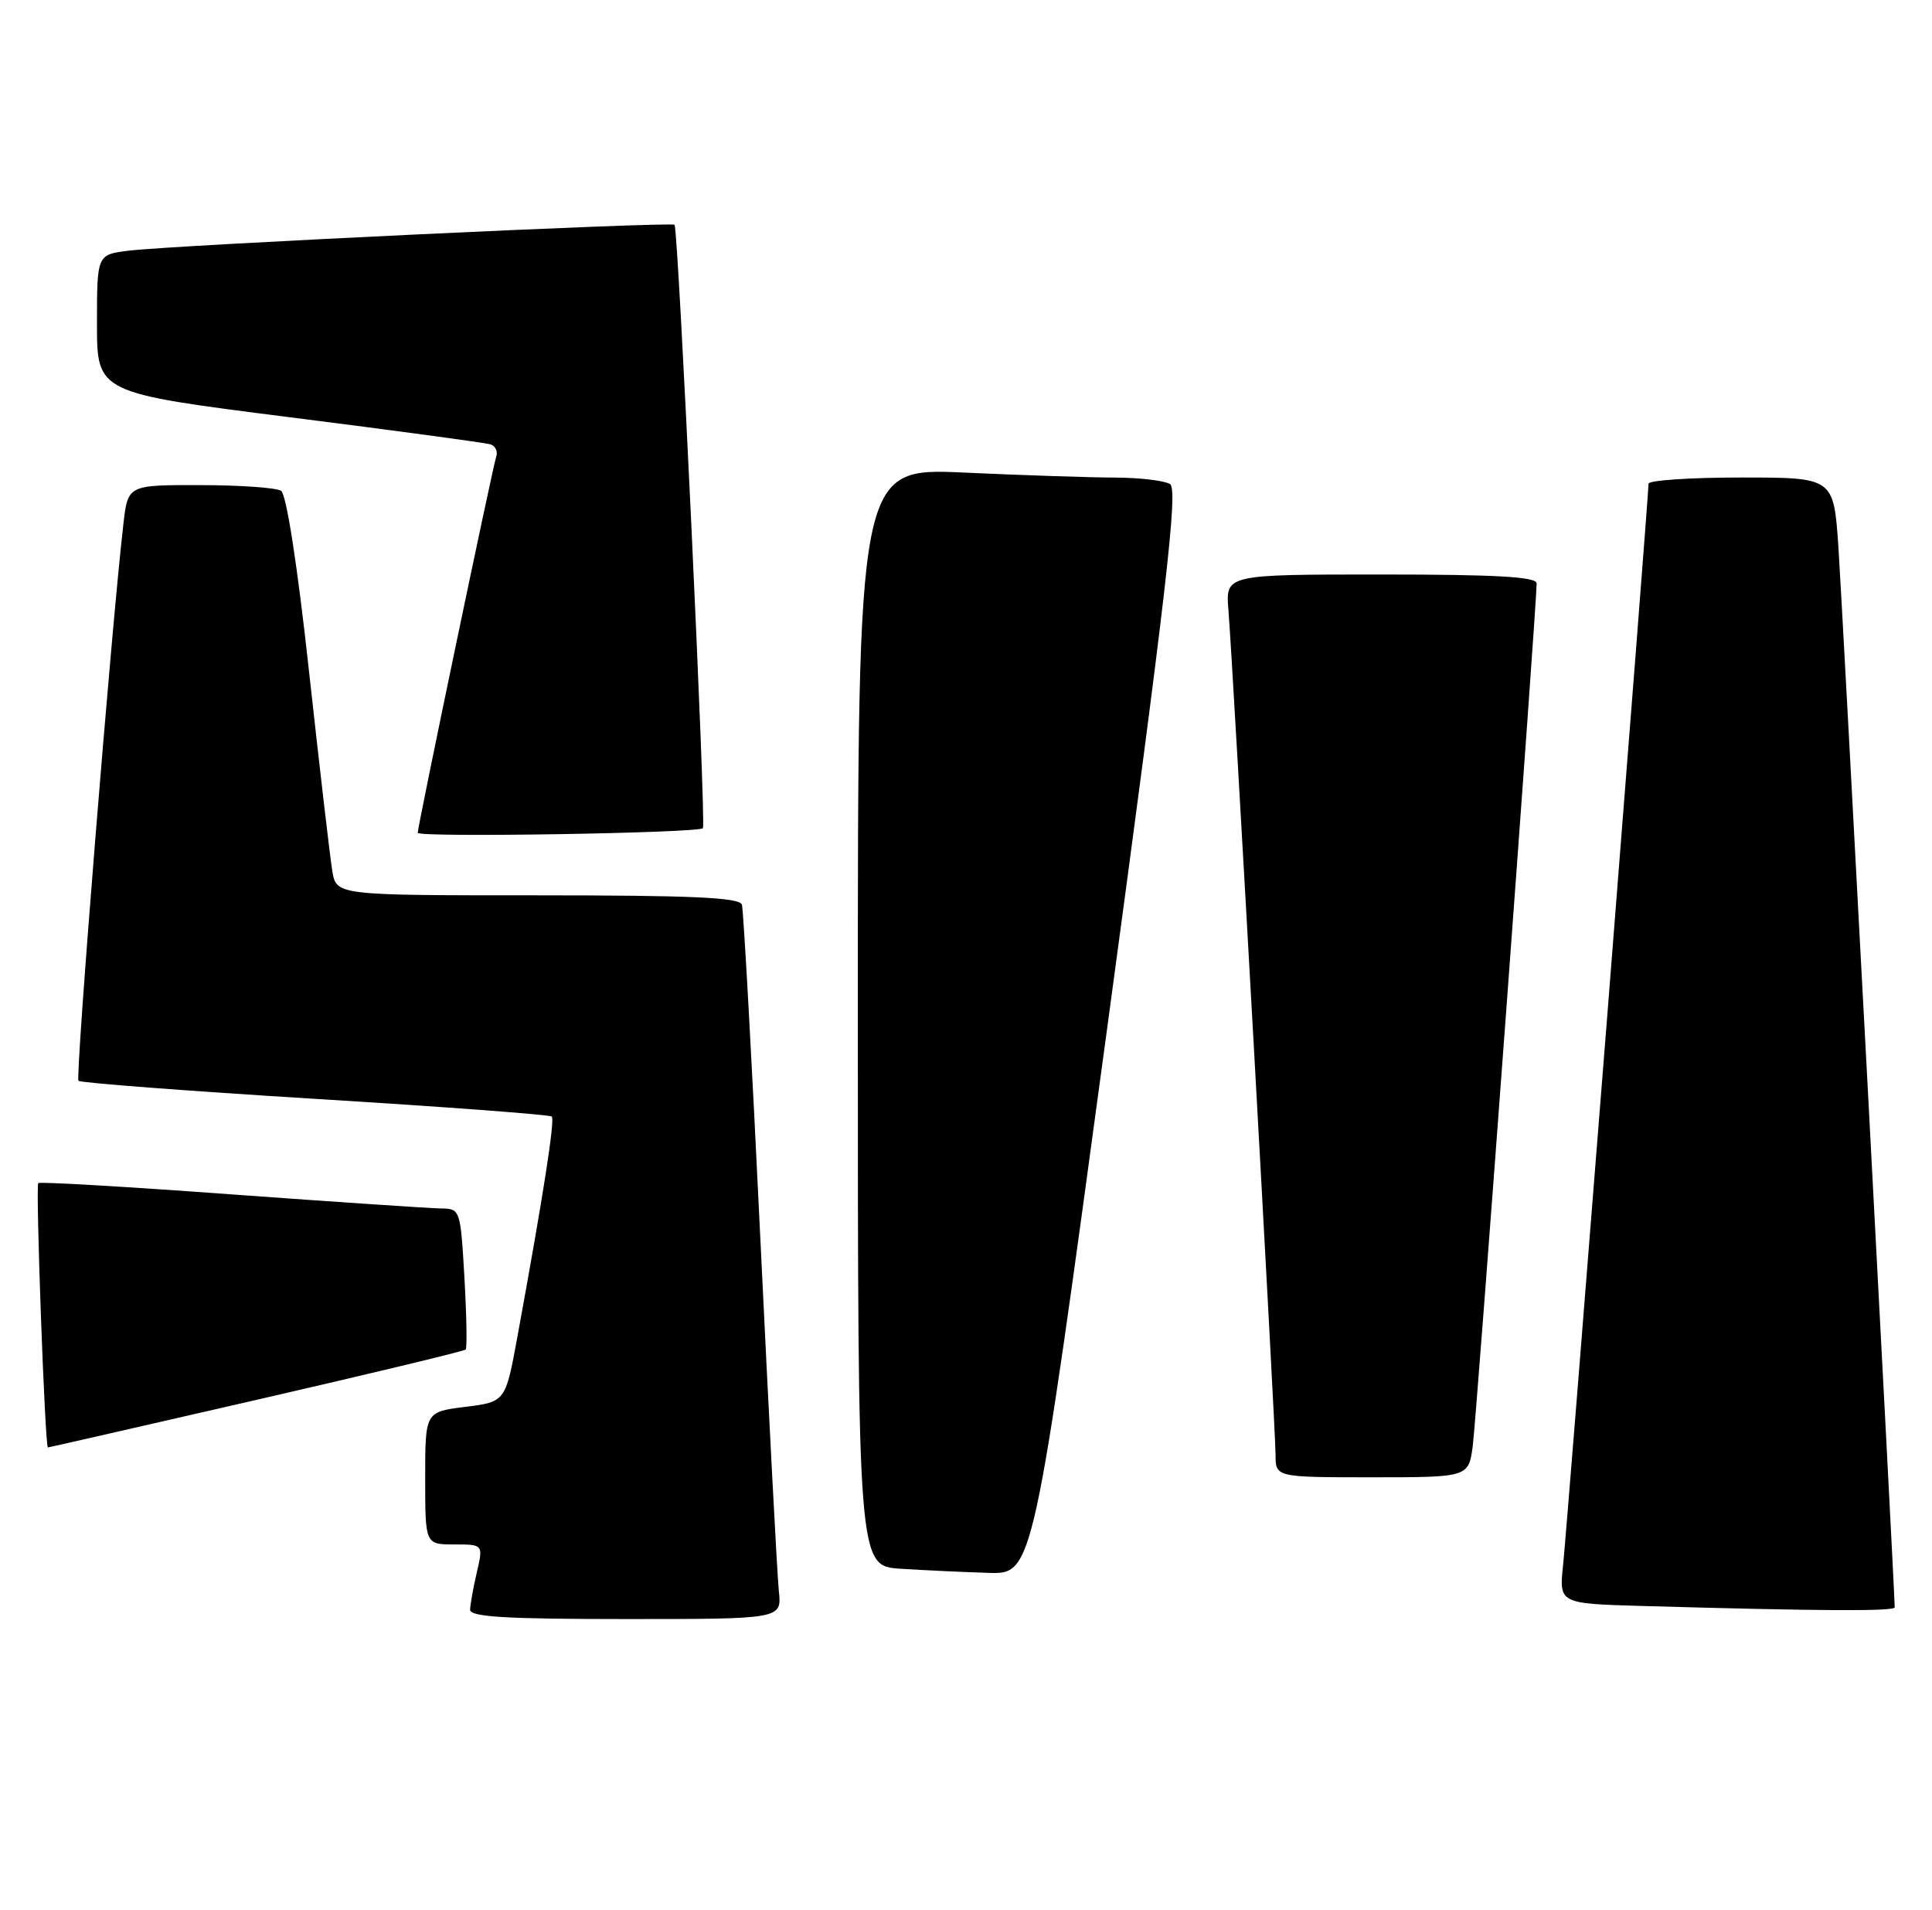 <?xml version="1.0" encoding="UTF-8" standalone="no"?>
<!DOCTYPE svg PUBLIC "-//W3C//DTD SVG 1.1//EN" "http://www.w3.org/Graphics/SVG/1.1/DTD/svg11.dtd" >
<svg xmlns="http://www.w3.org/2000/svg" xmlns:xlink="http://www.w3.org/1999/xlink" version="1.1" viewBox="0 0 259 256">
 <g >
 <path fill="currentColor"
d=" M 104.41 213.25 C 104.19 211.19 103.08 189.93 101.93 166.00 C 100.79 142.07 99.67 121.94 99.46 121.25 C 99.15 120.29 92.79 120.00 72.08 120.00 C 45.09 120.00 45.09 120.00 44.55 116.75 C 44.25 114.96 42.85 102.93 41.43 90.01 C 39.87 75.73 38.39 66.24 37.68 65.78 C 37.03 65.37 32.14 65.02 26.82 65.02 C 17.14 65.00 17.14 65.00 16.54 70.25 C 14.96 83.83 10.08 144.41 10.52 144.86 C 10.80 145.13 25.08 146.22 42.26 147.28 C 59.44 148.33 73.71 149.40 73.97 149.65 C 74.41 150.08 72.87 160.01 69.39 179.01 C 67.77 187.89 67.77 187.89 62.38 188.56 C 57.00 189.23 57.00 189.23 57.00 198.12 C 57.00 207.00 57.00 207.00 60.89 207.00 C 64.79 207.00 64.79 207.00 63.92 210.75 C 63.44 212.81 63.04 215.06 63.02 215.75 C 63.01 216.71 67.83 217.00 83.90 217.00 C 104.81 217.00 104.81 217.00 104.41 213.25 Z  M 254.00 215.43 C 254.00 213.28 246.95 80.62 246.45 73.25 C 245.81 64.00 245.81 64.00 233.41 64.00 C 226.58 64.00 221.00 64.38 221.00 64.83 C 221.00 66.56 210.08 204.73 209.55 209.72 C 208.99 214.93 208.99 214.93 220.25 215.25 C 244.02 215.93 254.00 215.98 254.00 215.43 Z  M 148.35 138.37 C 156.42 78.86 157.95 65.58 156.85 64.88 C 156.11 64.42 152.80 64.02 149.50 64.01 C 146.20 64.00 137.09 63.70 129.25 63.34 C 115.00 62.69 115.00 62.69 115.00 136.29 C 115.00 209.90 115.00 209.90 120.75 210.26 C 123.91 210.46 129.20 210.71 132.50 210.81 C 138.50 211.00 138.50 211.00 148.35 138.37 Z  M 197.44 193.75 C 197.94 189.96 206.00 81.14 206.00 78.19 C 206.00 77.31 200.63 77.00 185.15 77.00 C 164.29 77.00 164.29 77.00 164.68 81.75 C 165.29 89.31 171.00 191.64 171.00 194.98 C 171.00 198.00 171.00 198.00 183.94 198.00 C 196.88 198.00 196.88 198.00 197.44 193.75 Z  M 34.35 187.63 C 49.59 184.13 62.23 181.09 62.43 180.88 C 62.63 180.67 62.55 176.34 62.26 171.25 C 61.73 162.09 61.70 162.00 59.11 161.97 C 57.68 161.95 45.02 161.10 31.00 160.08 C 16.98 159.05 5.33 158.37 5.13 158.57 C 4.75 158.92 6.03 194.00 6.42 194.00 C 6.54 194.00 19.10 191.13 34.35 187.63 Z  M 94.23 111.00 C 94.69 110.43 90.93 30.69 90.43 30.13 C 90.03 29.69 23.29 32.85 17.25 33.60 C 13.00 34.12 13.00 34.12 13.00 43.39 C 13.00 52.65 13.00 52.65 38.75 55.91 C 52.91 57.70 65.05 59.34 65.73 59.55 C 66.41 59.75 66.77 60.50 66.52 61.21 C 66.06 62.56 56.00 110.73 56.00 111.62 C 56.00 112.27 93.71 111.66 94.23 111.00 Z "/>
</g>
</svg>